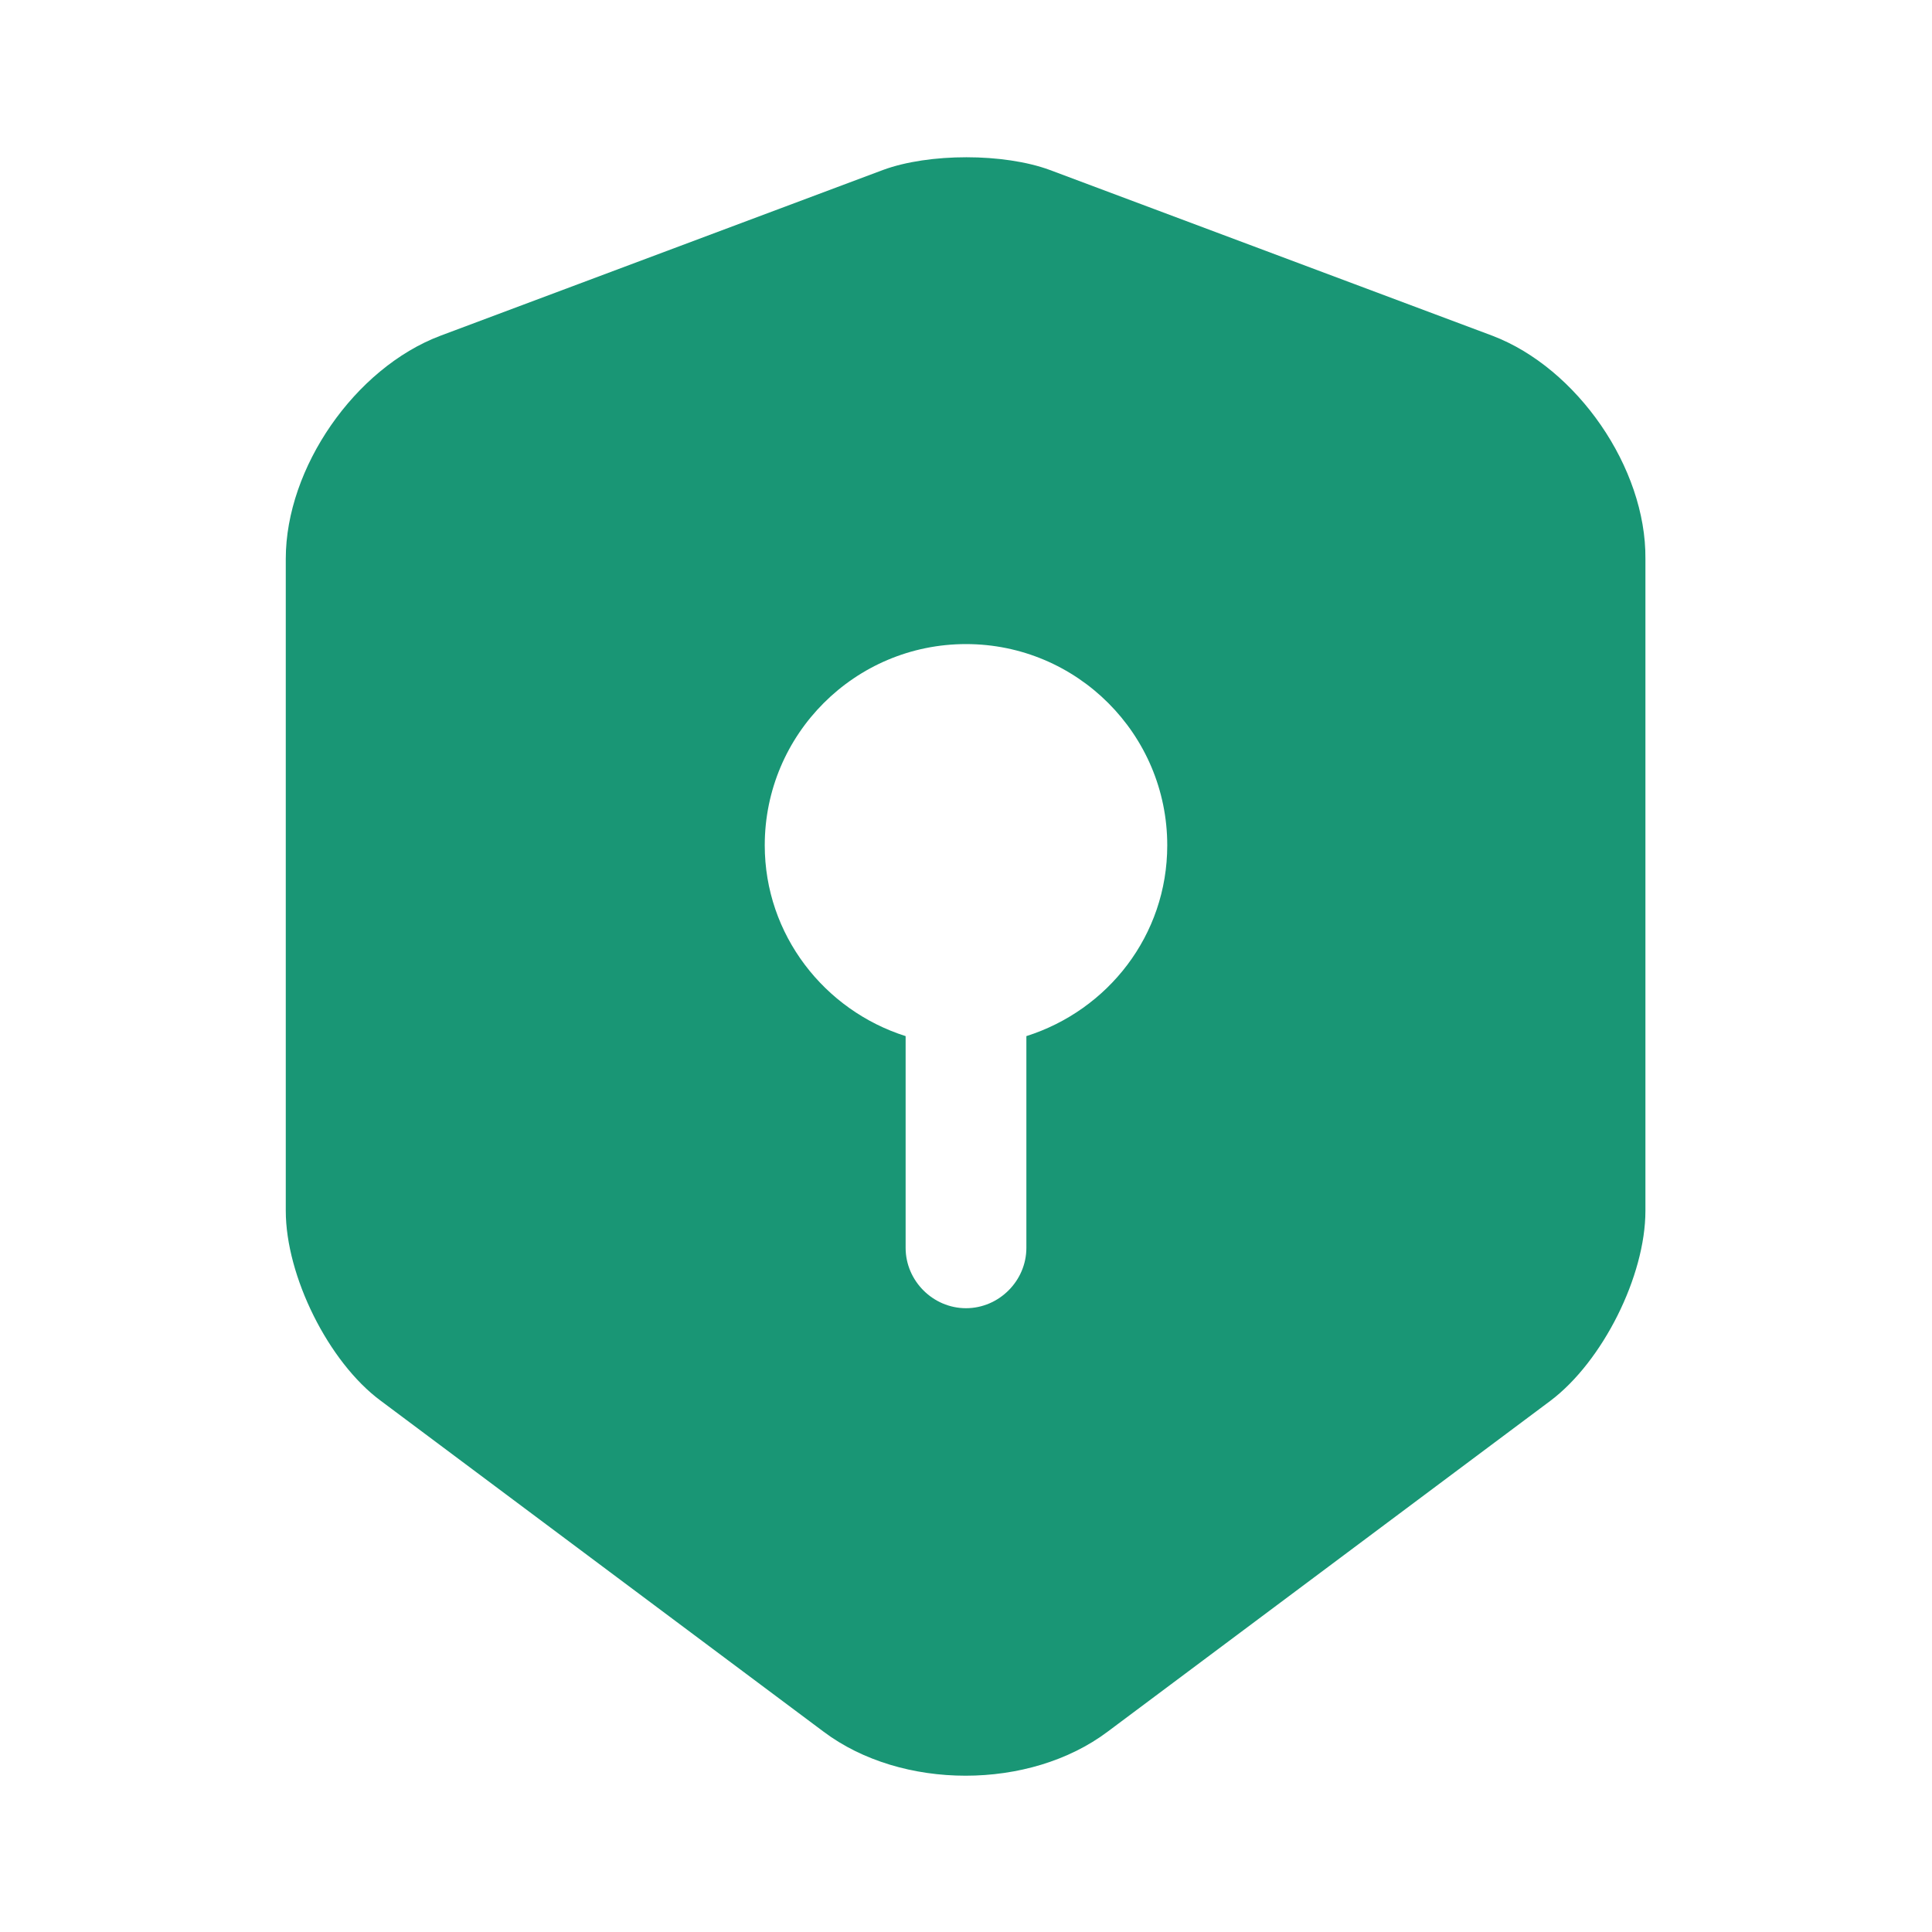 <svg width="24" height="24" viewBox="0 0 24 24" fill="none" xmlns="http://www.w3.org/2000/svg">
<path d="M18.54 4.171L13.04 2.111C12.47 1.901 11.54 1.901 10.97 2.111L5.47 4.171C4.41 4.571 3.55 5.811 3.55 6.941V15.041C3.55 15.851 4.08 16.921 4.73 17.401L10.23 21.511C11.2 22.241 12.79 22.241 13.76 21.511L19.26 17.401C19.91 16.911 20.44 15.851 20.44 15.041V6.941C20.45 5.811 19.59 4.571 18.54 4.171ZM12.75 12.871V15.501C12.75 15.911 12.41 16.251 12 16.251C11.59 16.251 11.25 15.911 11.25 15.501V12.871C10.24 12.551 9.5 11.611 9.5 10.501C9.5 9.121 10.62 8.001 12 8.001C13.38 8.001 14.5 9.121 14.5 10.501C14.5 11.621 13.76 12.551 12.75 12.871Z" fill="#199675"/>
</svg>
